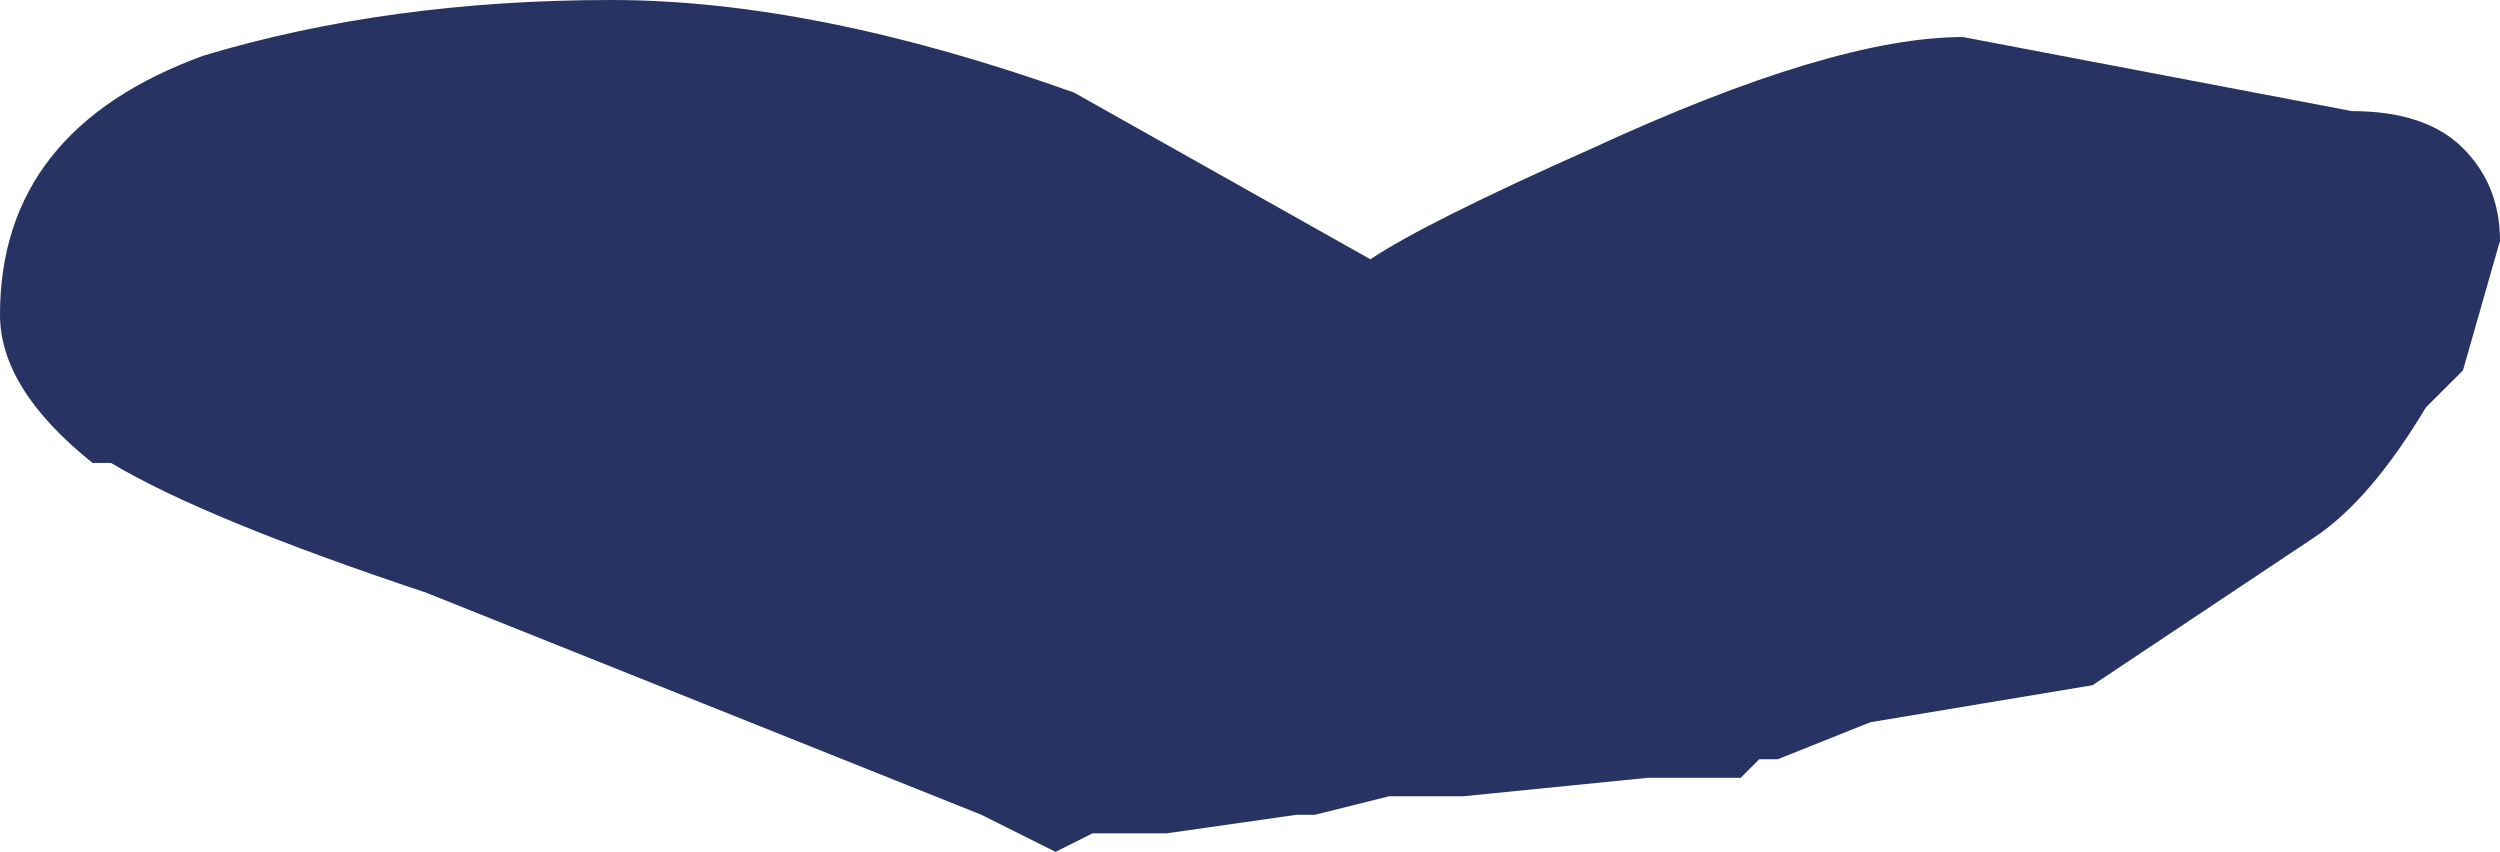 <?xml version="1.0" encoding="UTF-8" standalone="no"?>
<svg xmlns:xlink="http://www.w3.org/1999/xlink" height="2.3px" width="6.75px" xmlns="http://www.w3.org/2000/svg">
  <g transform="matrix(1.0, 0.0, 0.0, 1.0, 3.3, 2.1)">
    <path d="M1.0 -1.7 Q1.65 -2.0 2.0 -2.0 L3.05 -1.8 Q3.25 -1.8 3.35 -1.7 3.45 -1.6 3.45 -1.45 L3.35 -1.1 3.35 -1.1 3.25 -1.0 Q3.1 -0.75 2.95 -0.65 L2.35 -0.25 2.05 -0.2 1.75 -0.15 1.5 -0.05 1.45 -0.05 1.45 -0.05 1.4 0.0 1.2 0.0 1.15 0.0 0.65 0.05 0.55 0.05 0.45 0.05 0.25 0.1 0.2 0.1 -0.15 0.15 -0.35 0.15 -0.45 0.2 -0.45 0.2 -0.65 0.1 -2.15 -0.5 Q-2.75 -0.7 -3.0 -0.85 L-3.05 -0.85 Q-3.3 -1.05 -3.3 -1.25 -3.3 -1.75 -2.75 -1.95 -2.25 -2.1 -1.65 -2.1 -1.1 -2.1 -0.4 -1.85 L0.4 -1.4 Q0.55 -1.5 1.0 -1.7" fill="#273362" fill-rule="evenodd" stroke="none"/>
  </g>
</svg>
